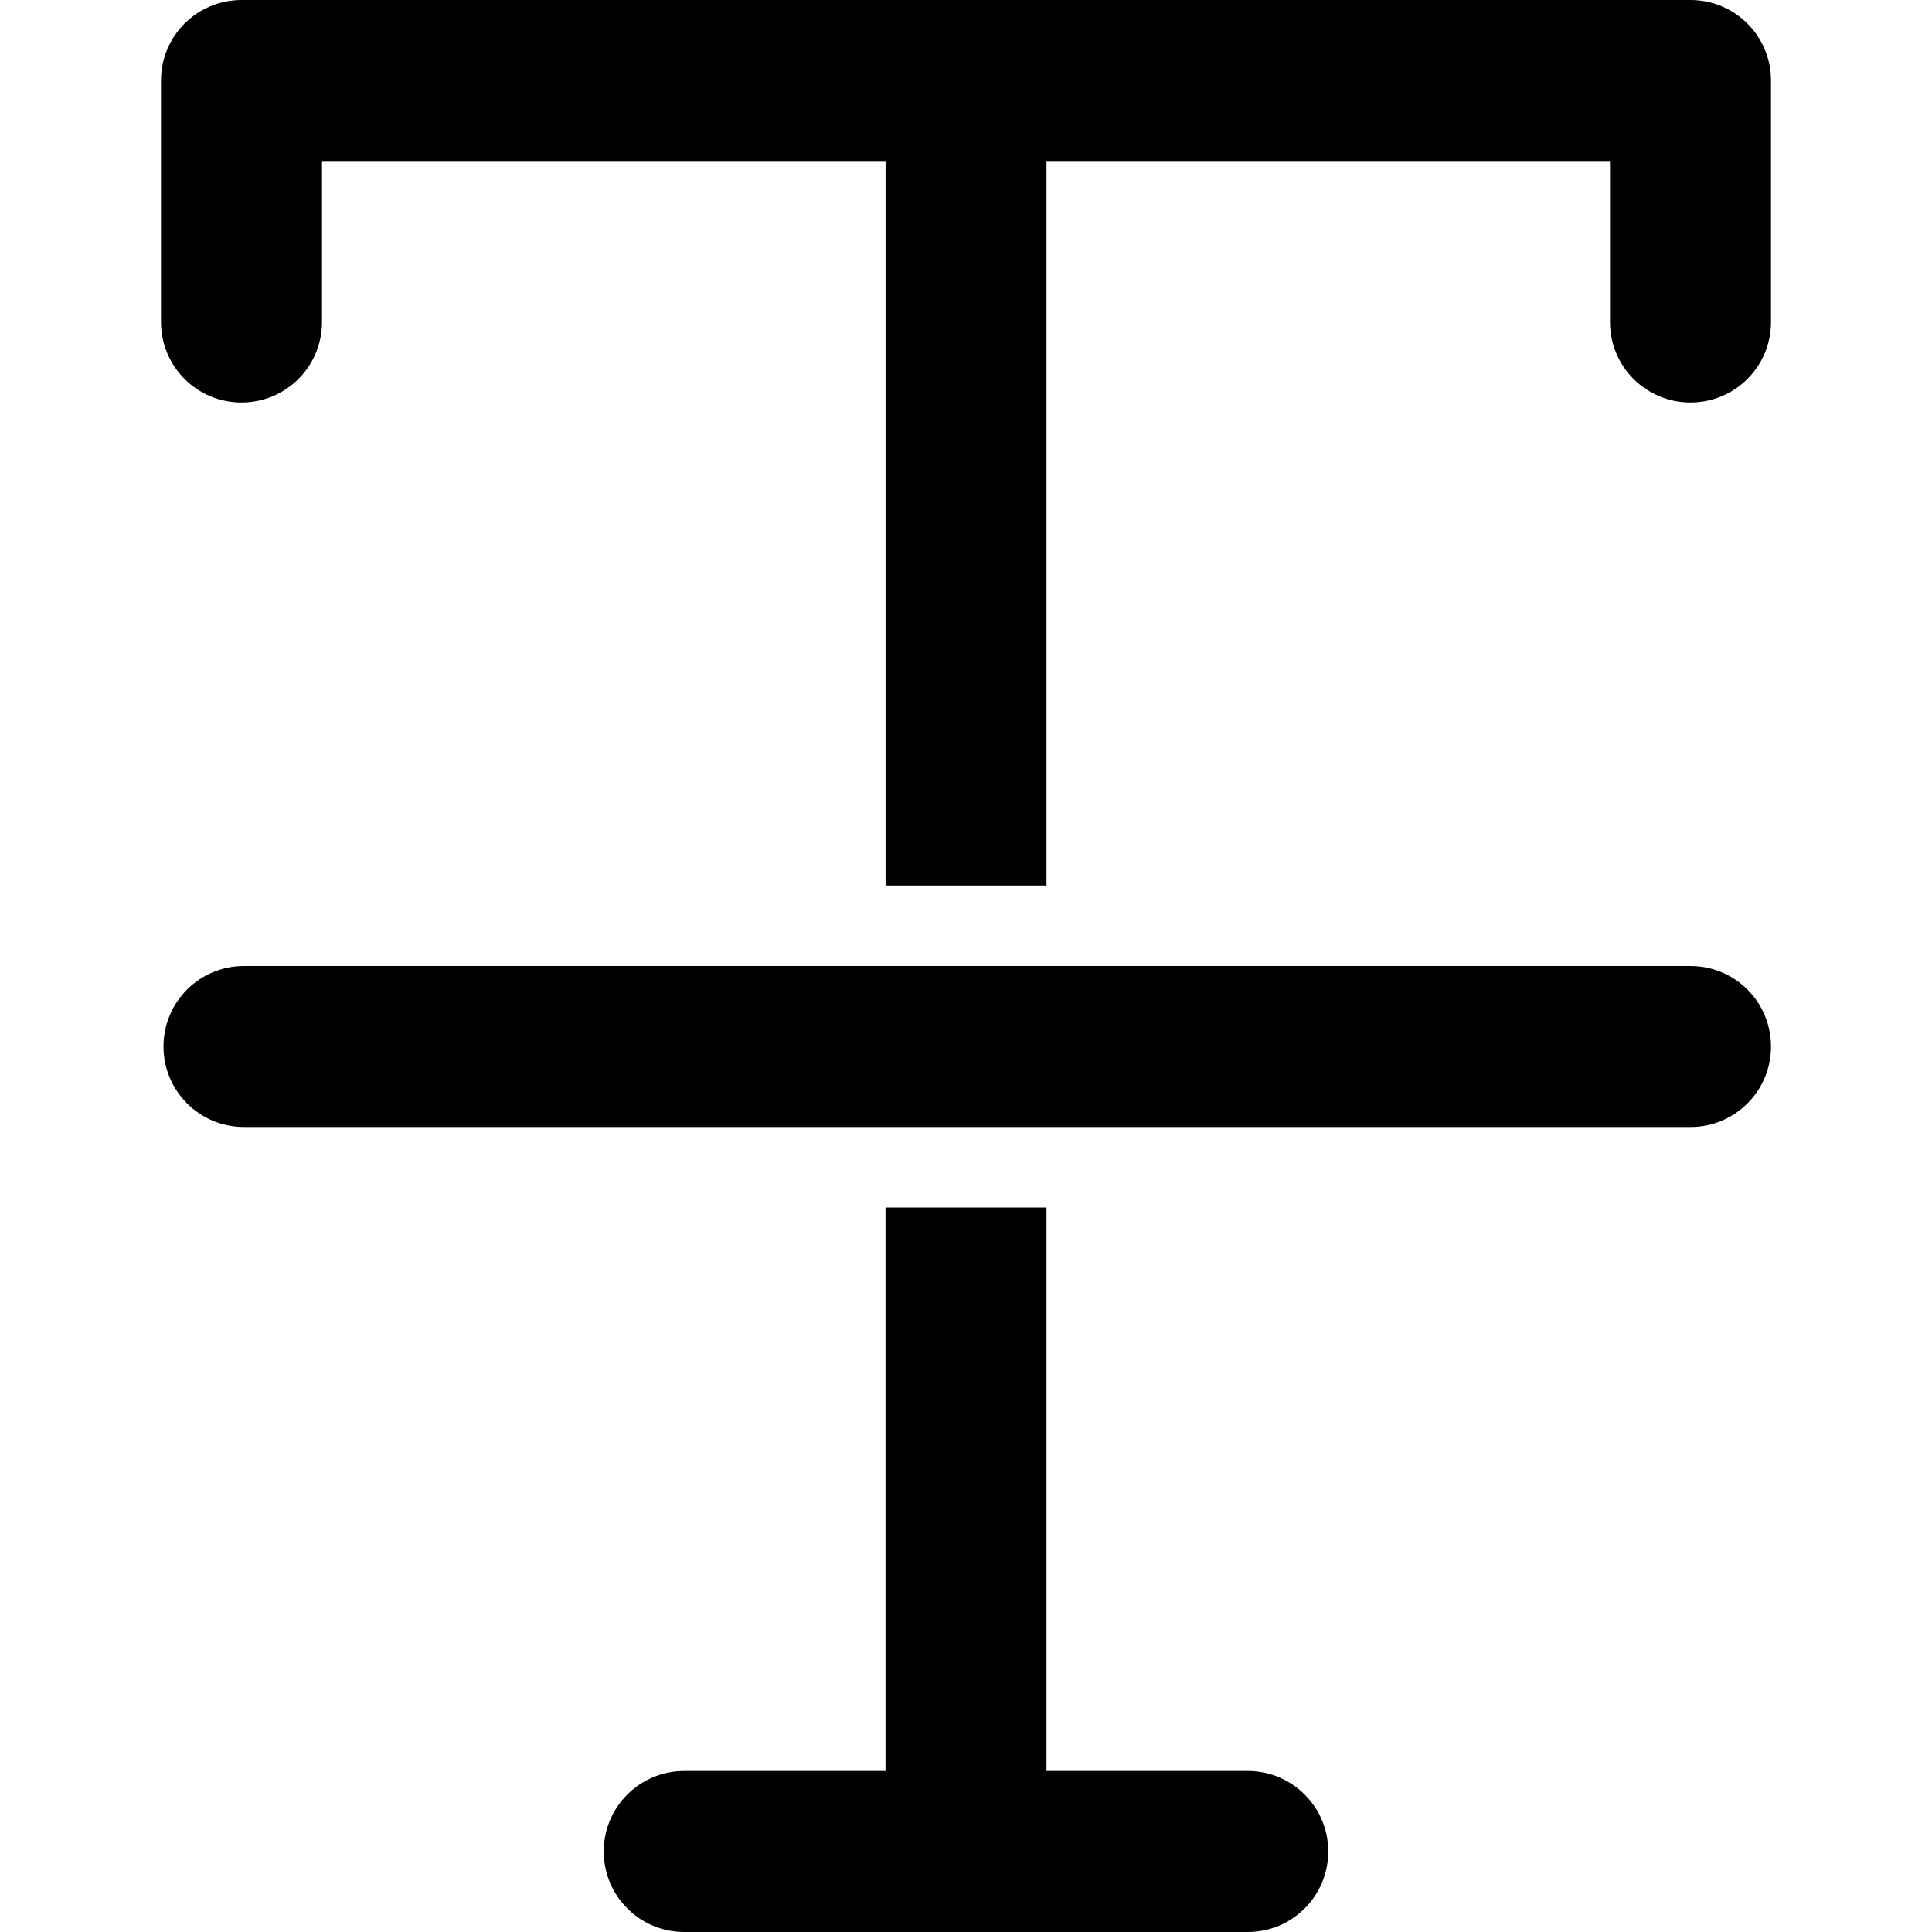 <?xml version="1.0" encoding="utf-8"?>
<!-- Generator: Adobe Illustrator 19.2.1, SVG Export Plug-In . SVG Version: 6.00 Build 0)  -->
<svg version="1.1" xmlns="http://www.w3.org/2000/svg" xmlns:xlink="http://www.w3.org/1999/xlink" x="0px" y="0px" width="24px"
	 height="24px" viewBox="0 0 24 24" enable-background="new 0 0 24 24" xml:space="preserve">
<g id="Filled_Icon">
	<g>
		<g>
			<path d="M3,5c0.553,0,1-0.447,1-1V2h7.001v9H13V2h7v2c0,0.553,0.447,1,1,1s1-0.447,1-1V1c0-0.553-0.447-1-1-1H3
				C2.447,0,2,0.447,2,1v3C2,4.553,2.447,5,3,5z"/>
			<path d="M15.5,22H13v-7h-2v7H8.5c-0.553,0-1,0.447-1,1s0.447,1,1,1h7c0.553,0,1-0.447,1-1S16.053,22,15.5,22z"/>
		</g>
		<g>
			<path d="M21,14H3.031c-0.553,0-1-0.447-1-1s0.447-1,1-1H21c0.553,0,1,0.447,1,1S21.553,14,21,14z"/>
		</g>
	</g>
</g>
<g id="Invisible_Shape">
	<rect fill="none" width="24" height="24"/>
</g>
</svg>
